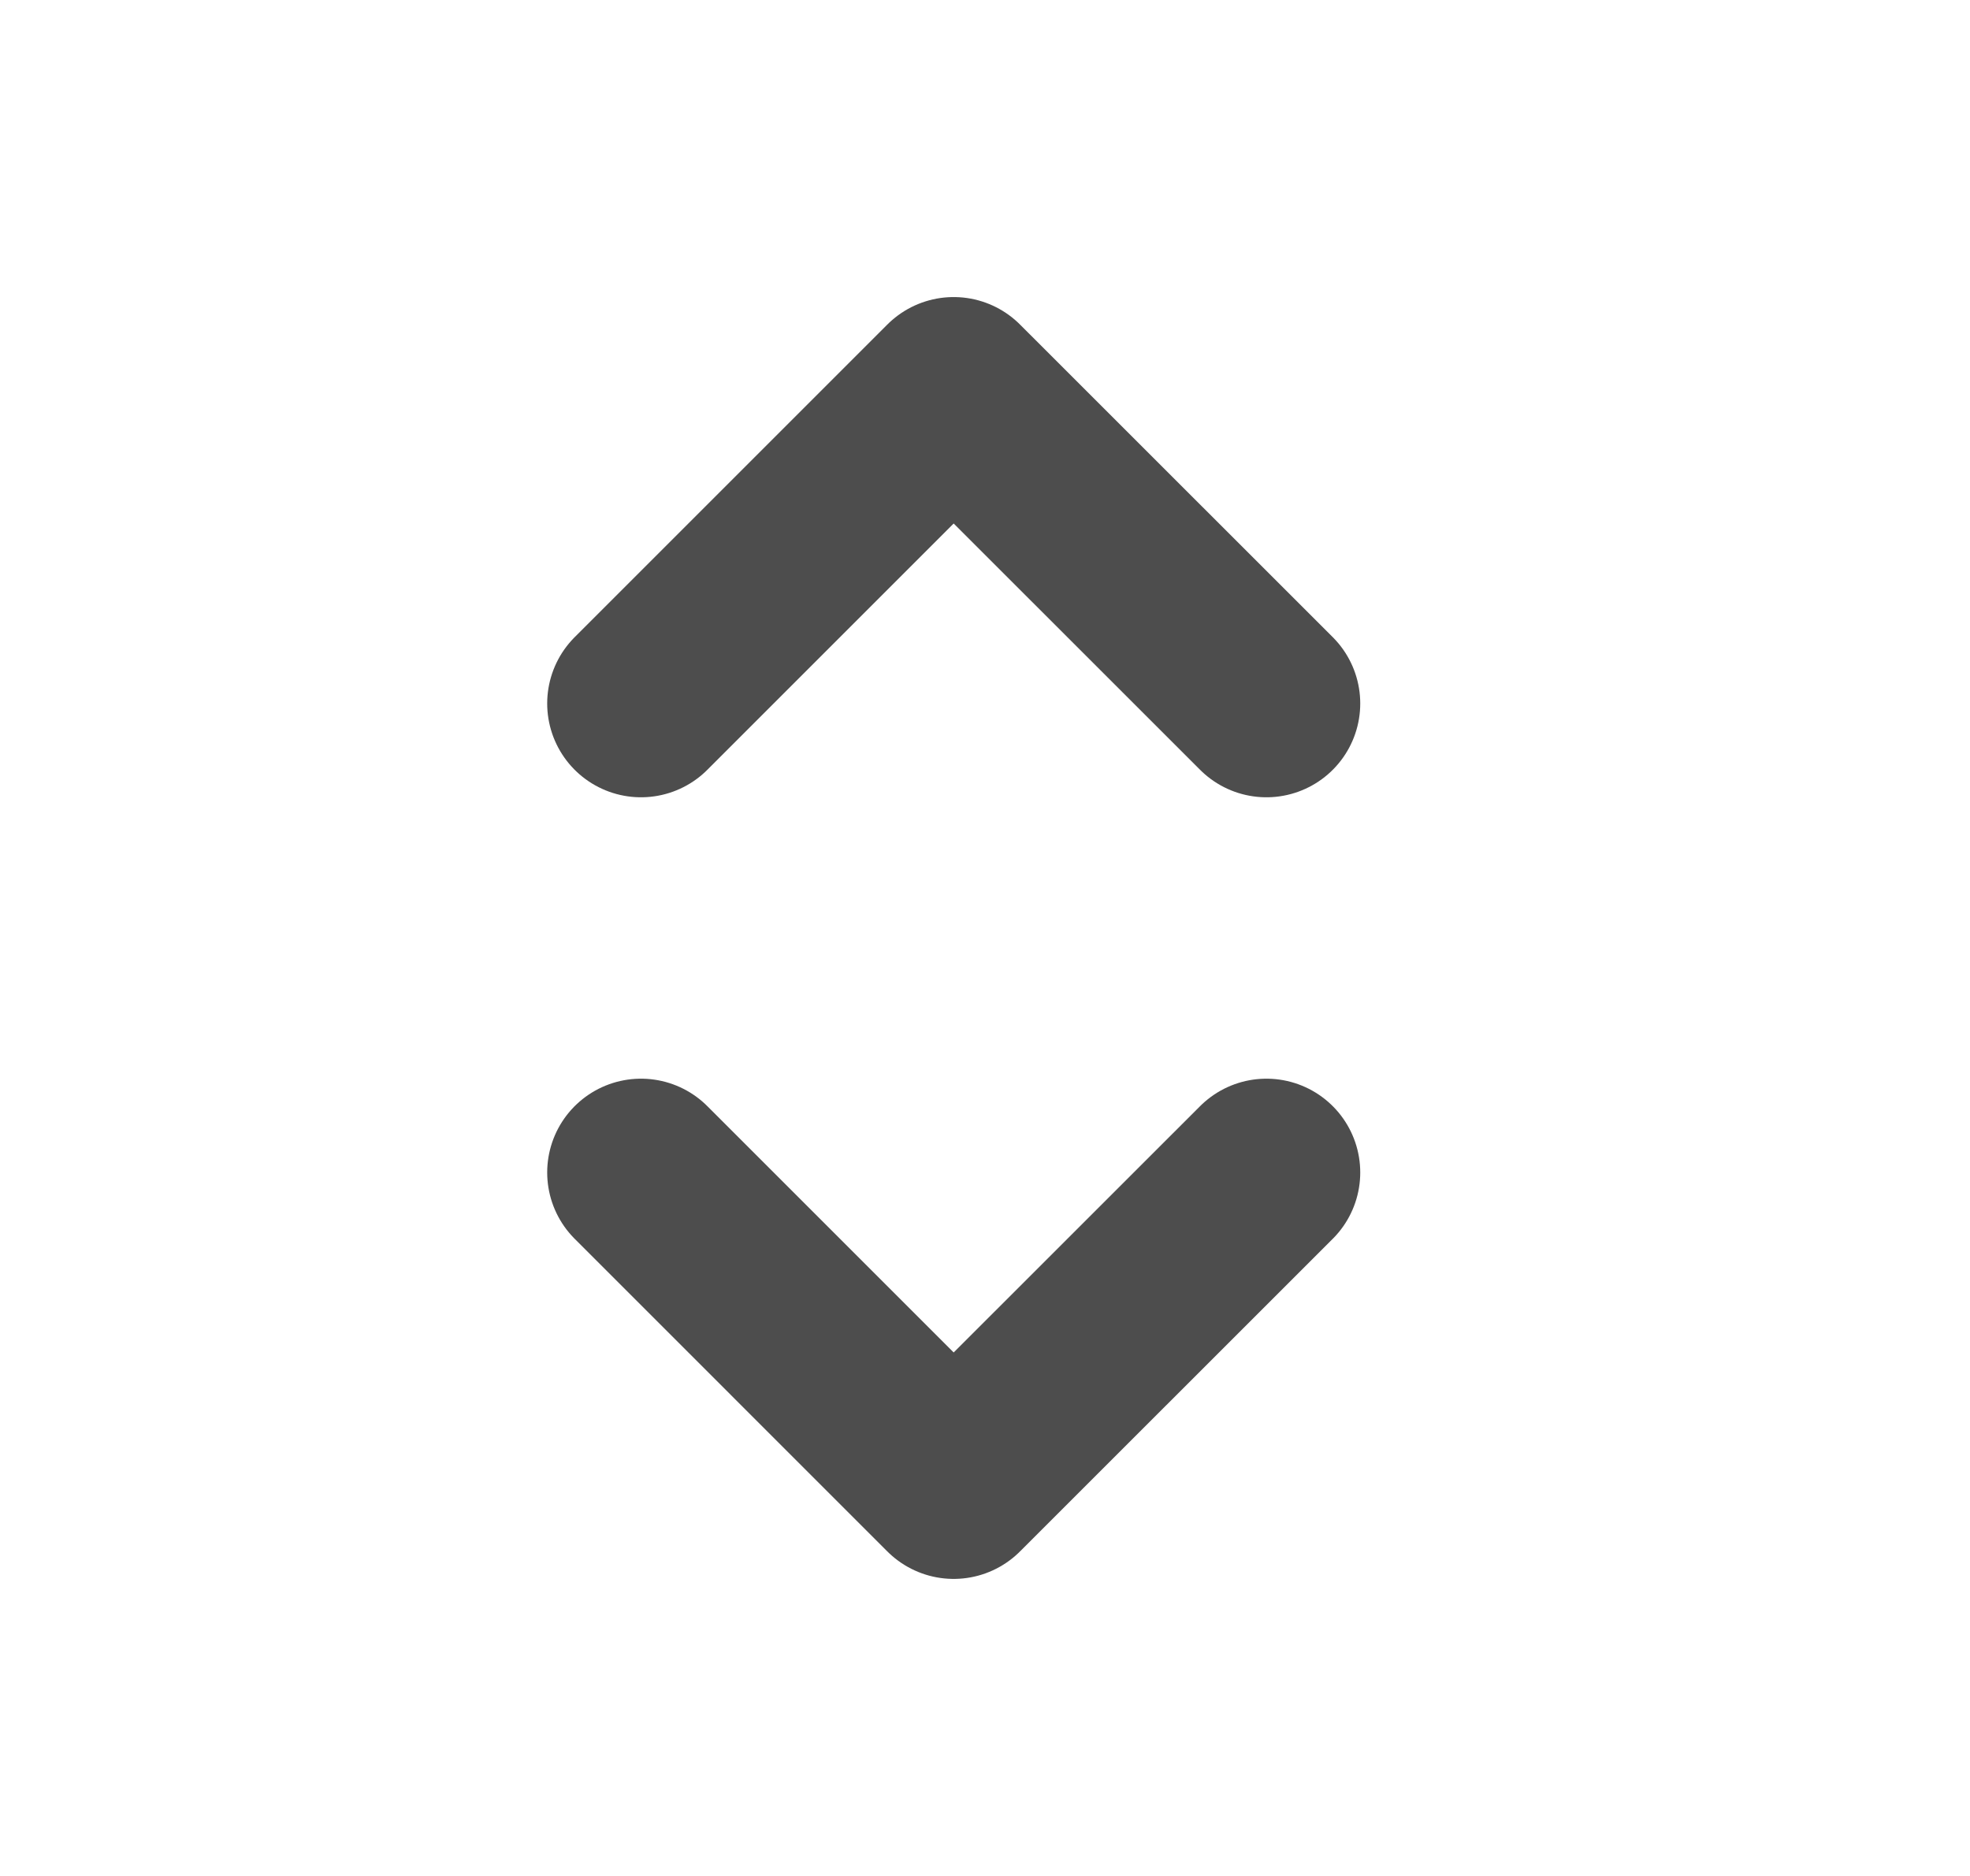 <svg width="21" height="20" viewBox="0 0 21 20" fill="none" xmlns="http://www.w3.org/2000/svg">
<path d="M6.833 12.5L10.166 15.833L13.5 12.5M13.5 7.5L10.166 4.167L6.833 7.5" stroke="#4D4D4D" stroke-width="2" stroke-linecap="round" stroke-linejoin="round"/>
</svg>
